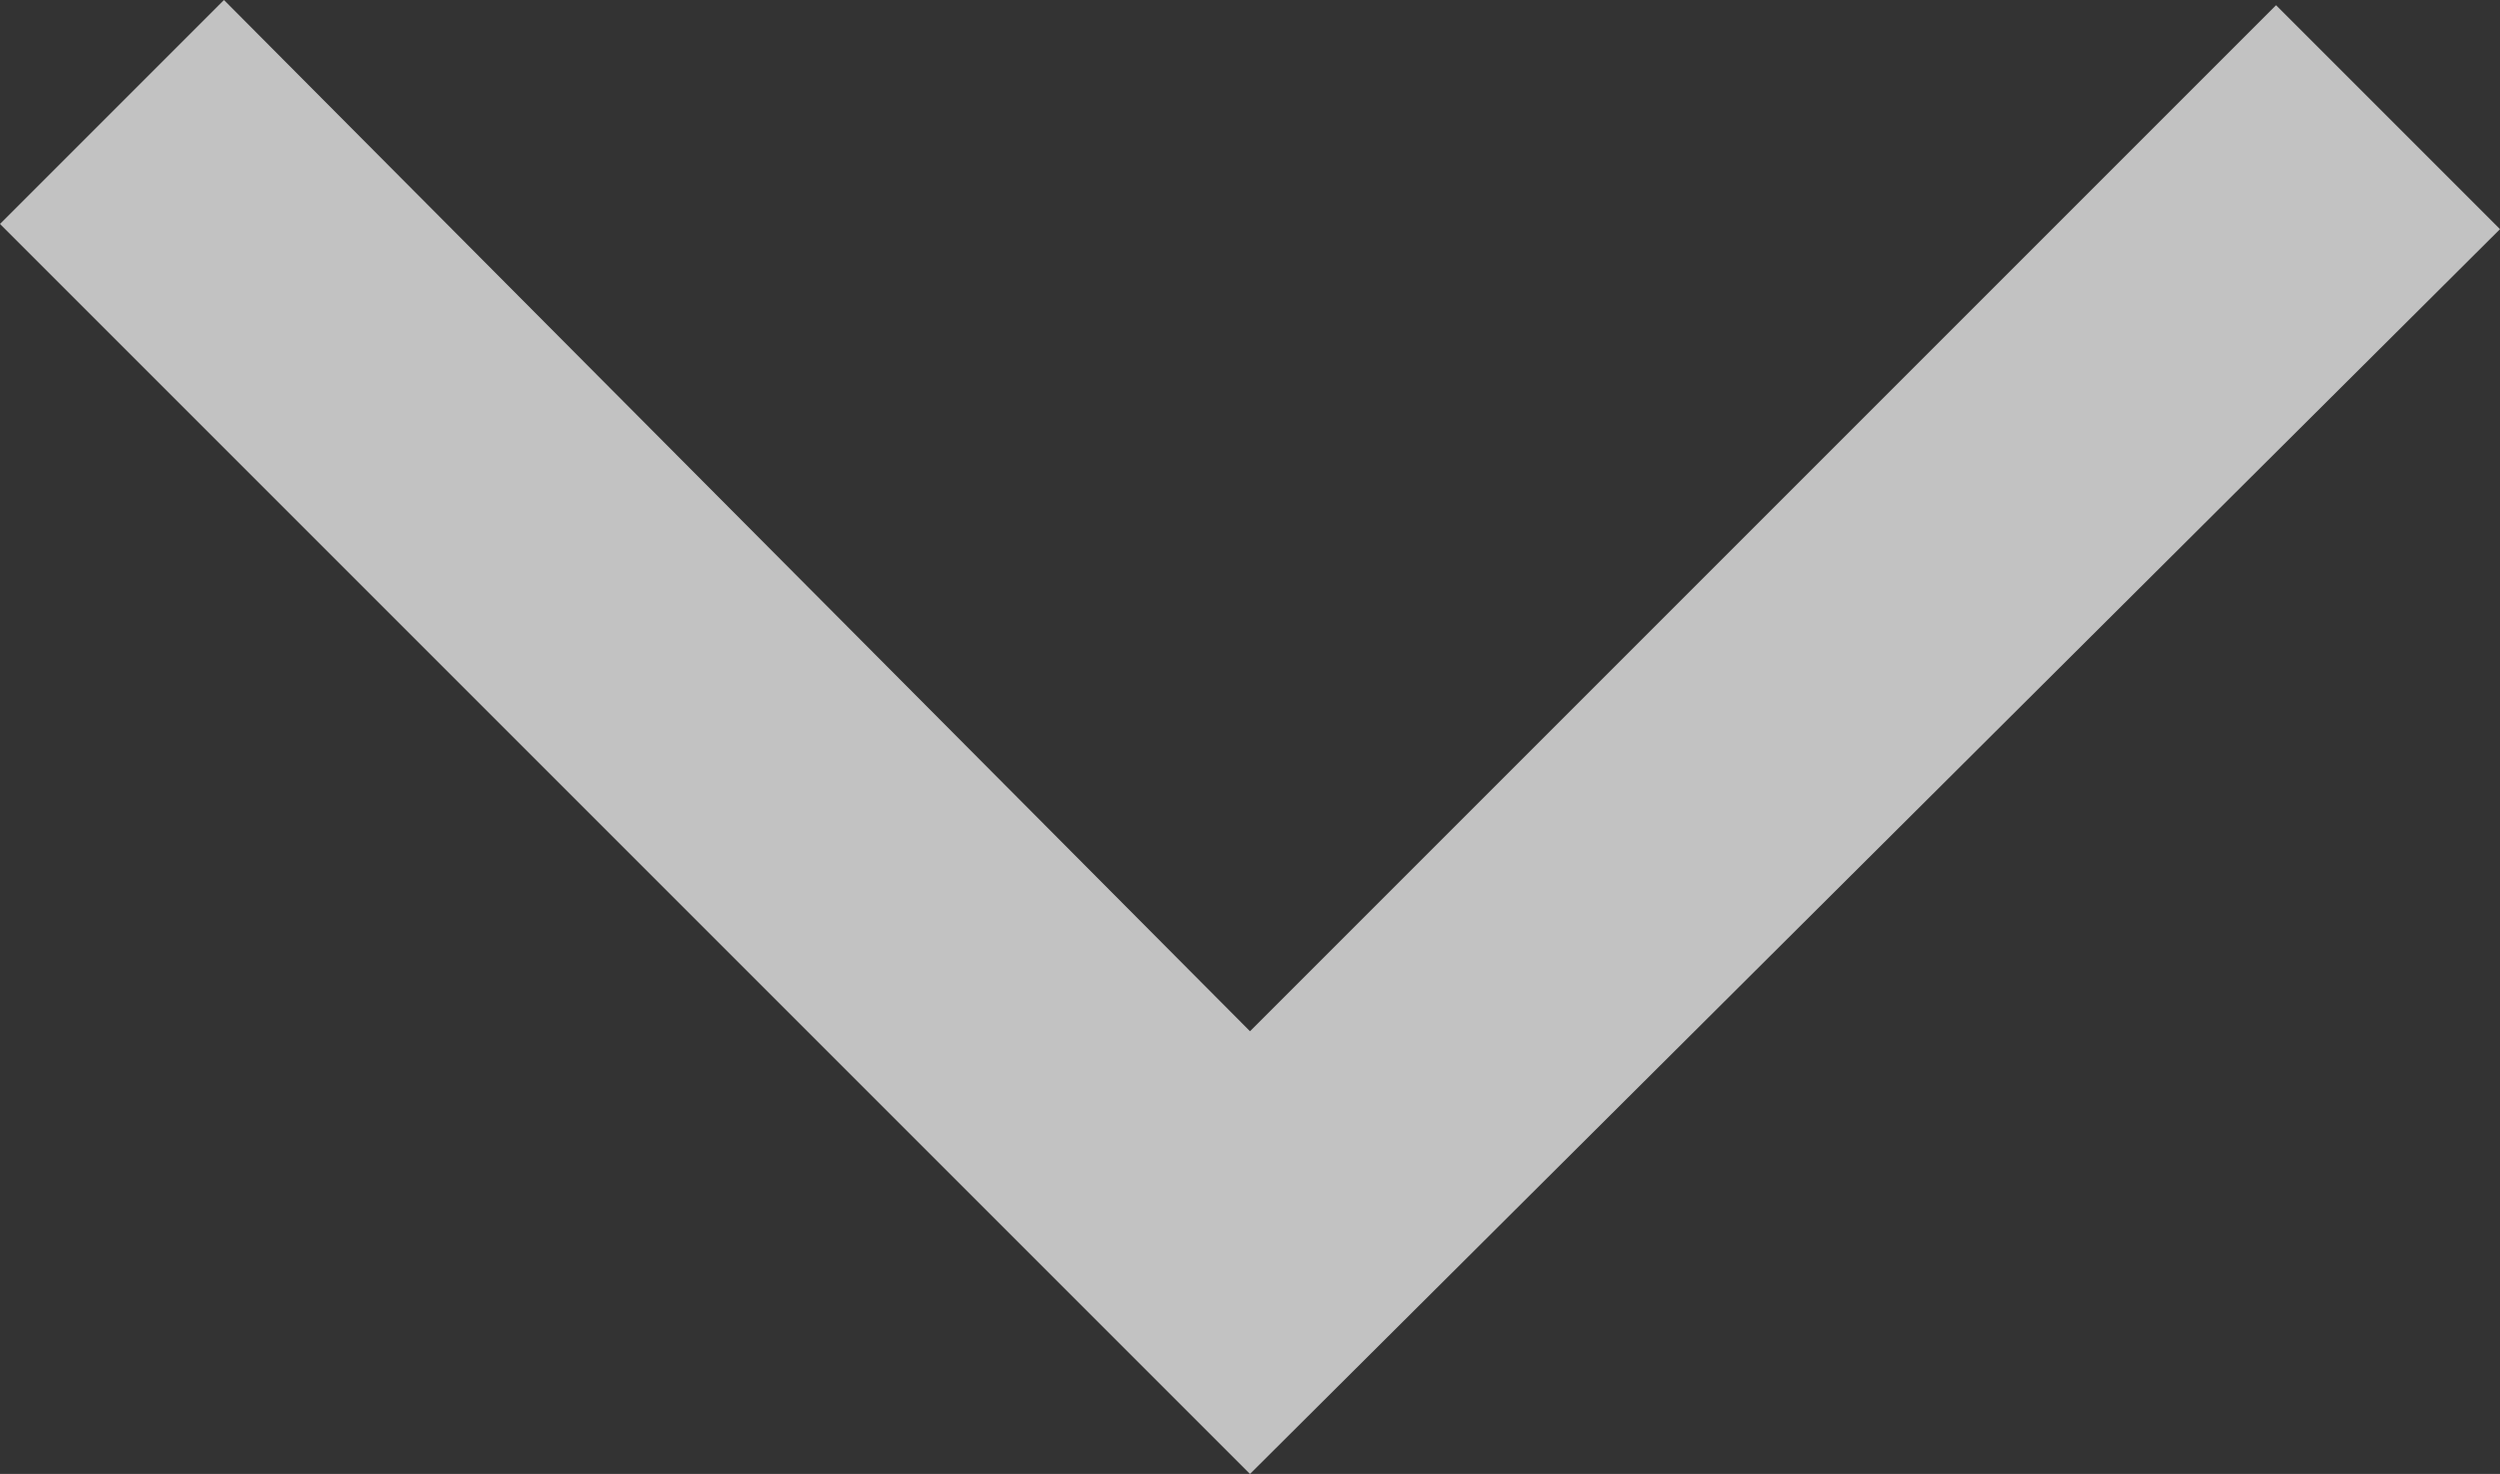 <svg xmlns="http://www.w3.org/2000/svg" width="24" height="14.15" viewBox="0 0 24 14.15">
  <rect x="0" y="0" width="24" height="14.15" fill="#333333" stroke="none"/>
  <path id="expand_more_FILL0_wght400_GRAD0_opsz48_1_" data-name="expand_more_FILL0_wght400_GRAD0_opsz48 (1)" d="M24,30.75l-12-12,2.15-2.15L24,26.5l9.85-9.85L36,18.8Z" transform="translate(-12 -16.6)" fill="#fff" opacity="0.7"/>
</svg>
